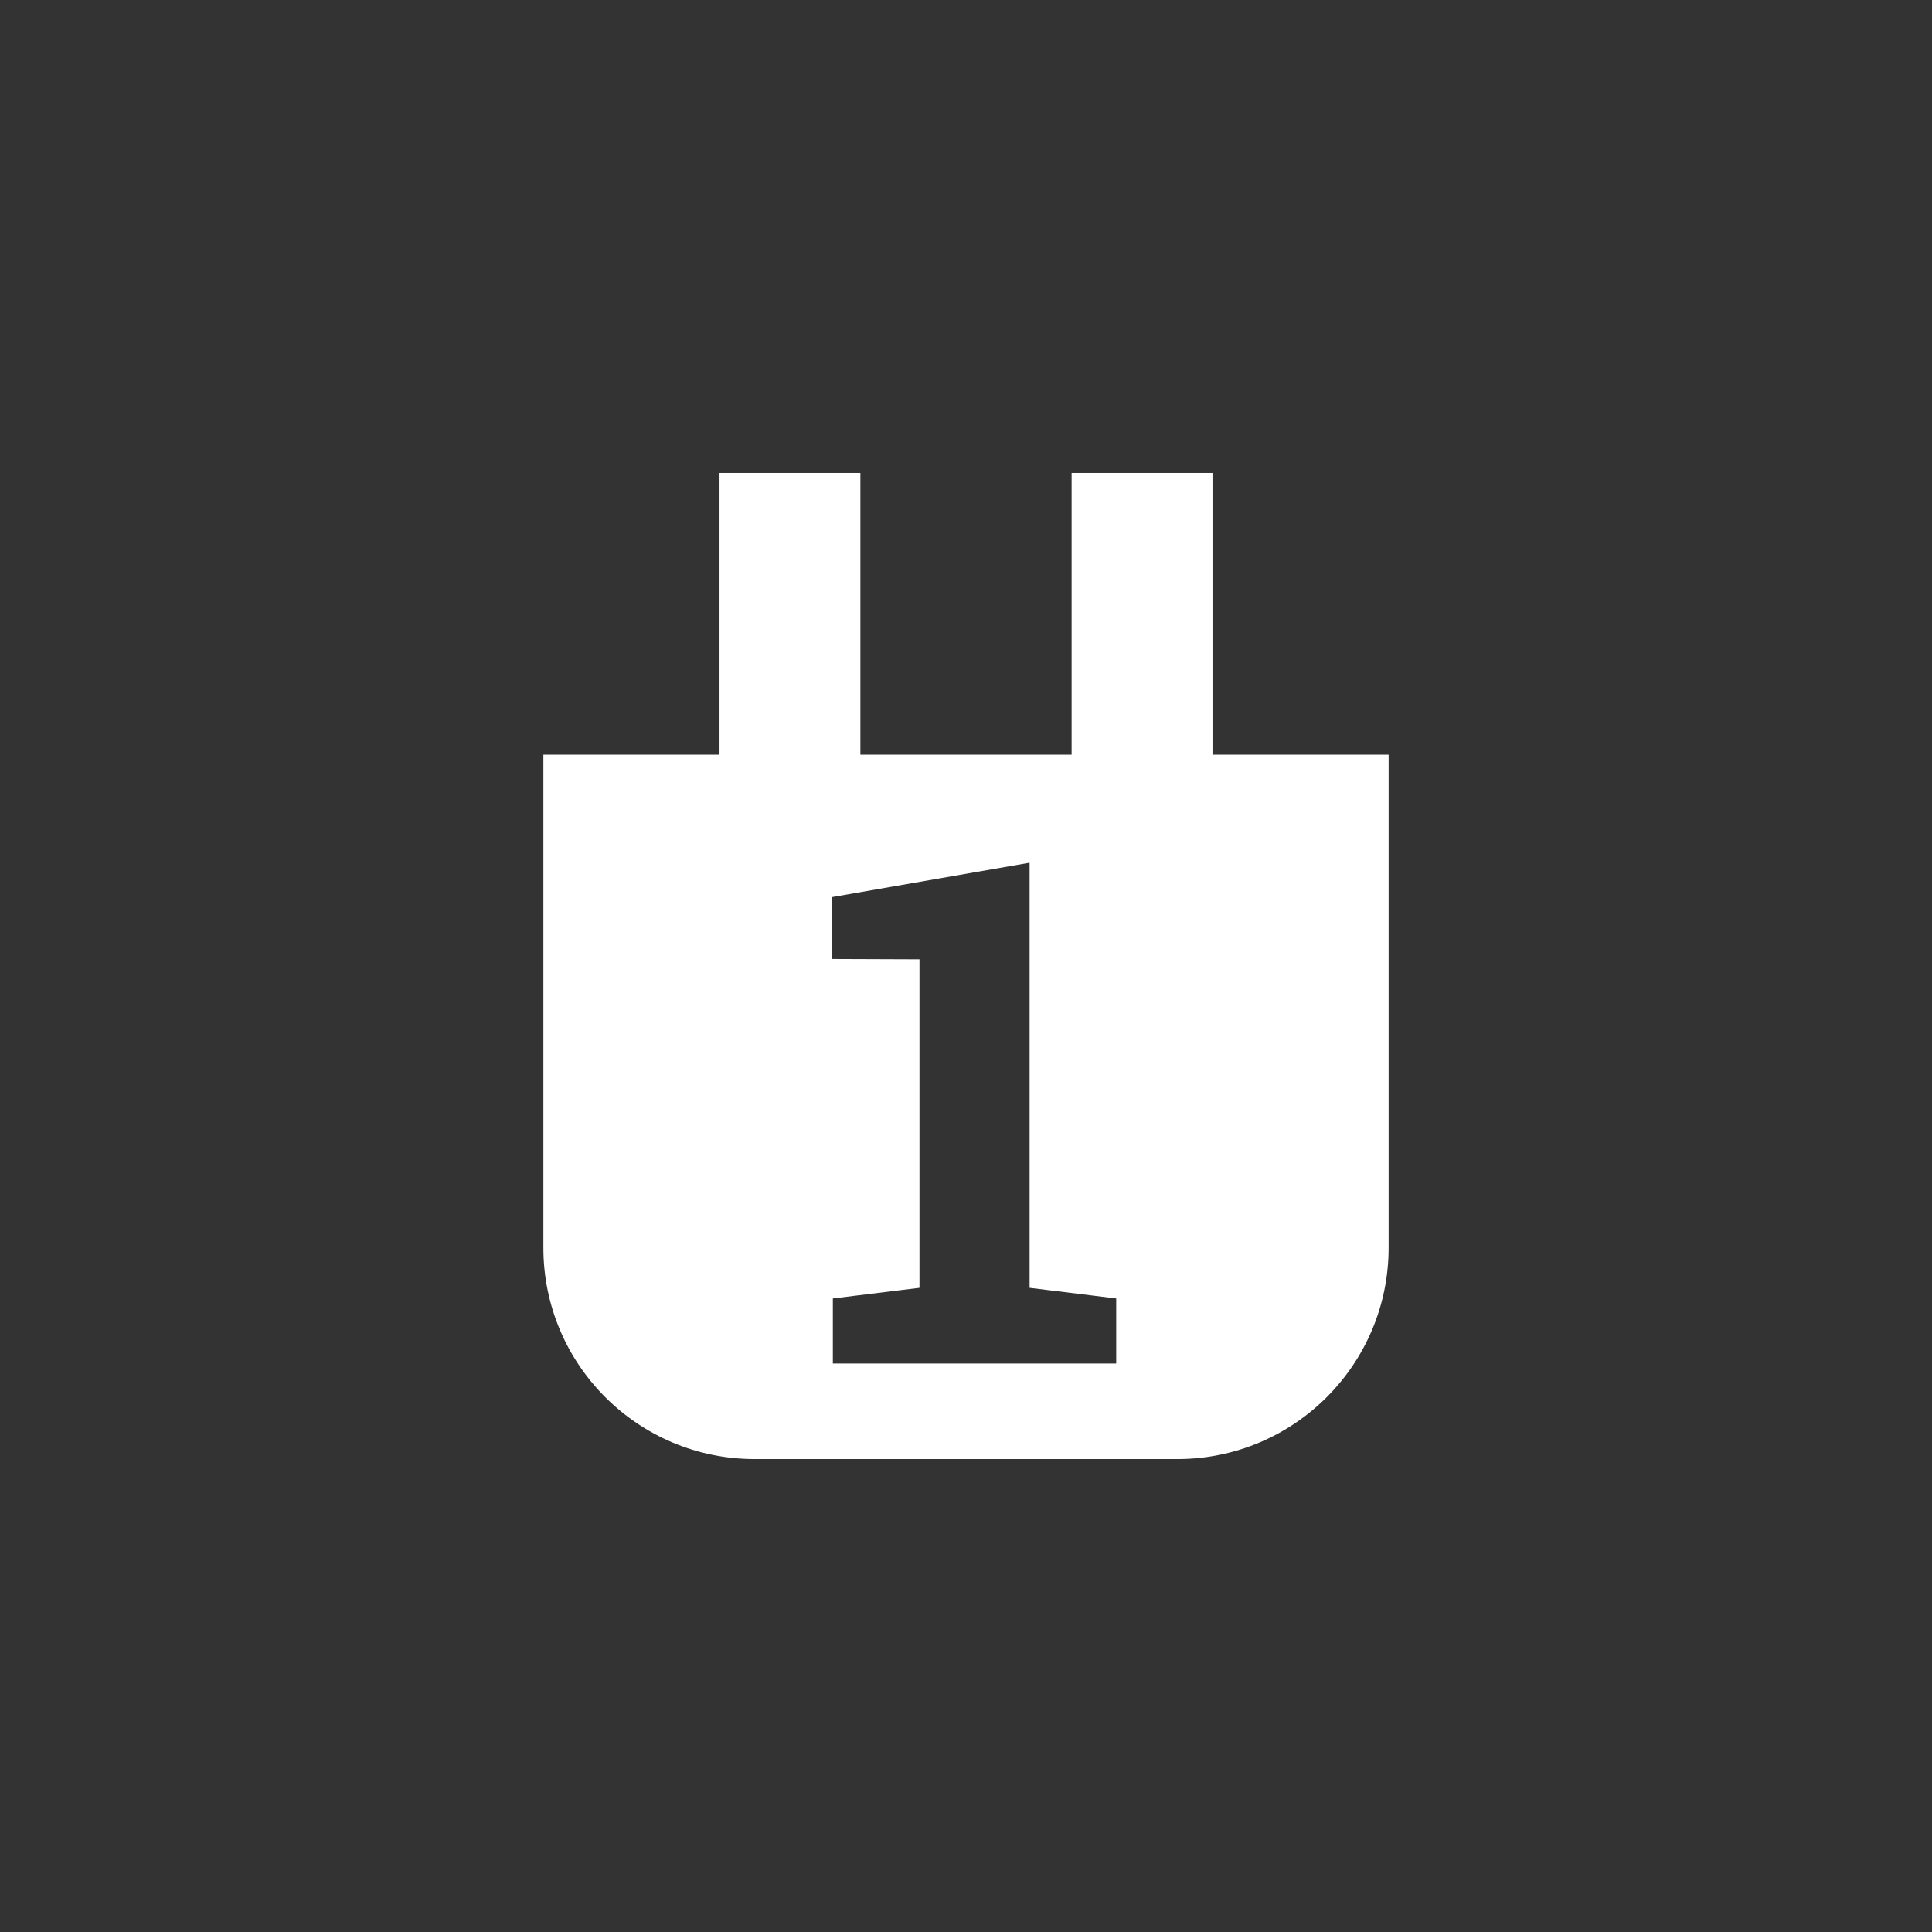 <svg width="24" height="24" viewBox="0 0 24 24" fill="none" xmlns="http://www.w3.org/2000/svg">
<rect x="0" y="0" width="24" height="24" fill="#333333" stroke="none"/>
<path d="M10.688 5.875H8.938V10.25H10.688V5.875Z" fill="white"/>
<path d="M15.062 5.875H13.312V10.25H15.062V5.875Z" fill="white"/>
<path fill-rule="evenodd" clip-rule="evenodd" d="M17.25 9.375L6.75 9.375L6.75 15.5C6.75 16.95 7.925 18.125 9.375 18.125H14.625C16.075 18.125 17.25 16.95 17.25 15.5L17.25 9.375ZM10.346 16.13L10.346 16.938H13.866V16.13L12.79 15.998L12.79 10.717L10.337 11.144L10.337 11.913L11.422 11.917L11.422 15.998L10.346 16.13Z" fill="white"/>
</svg>
